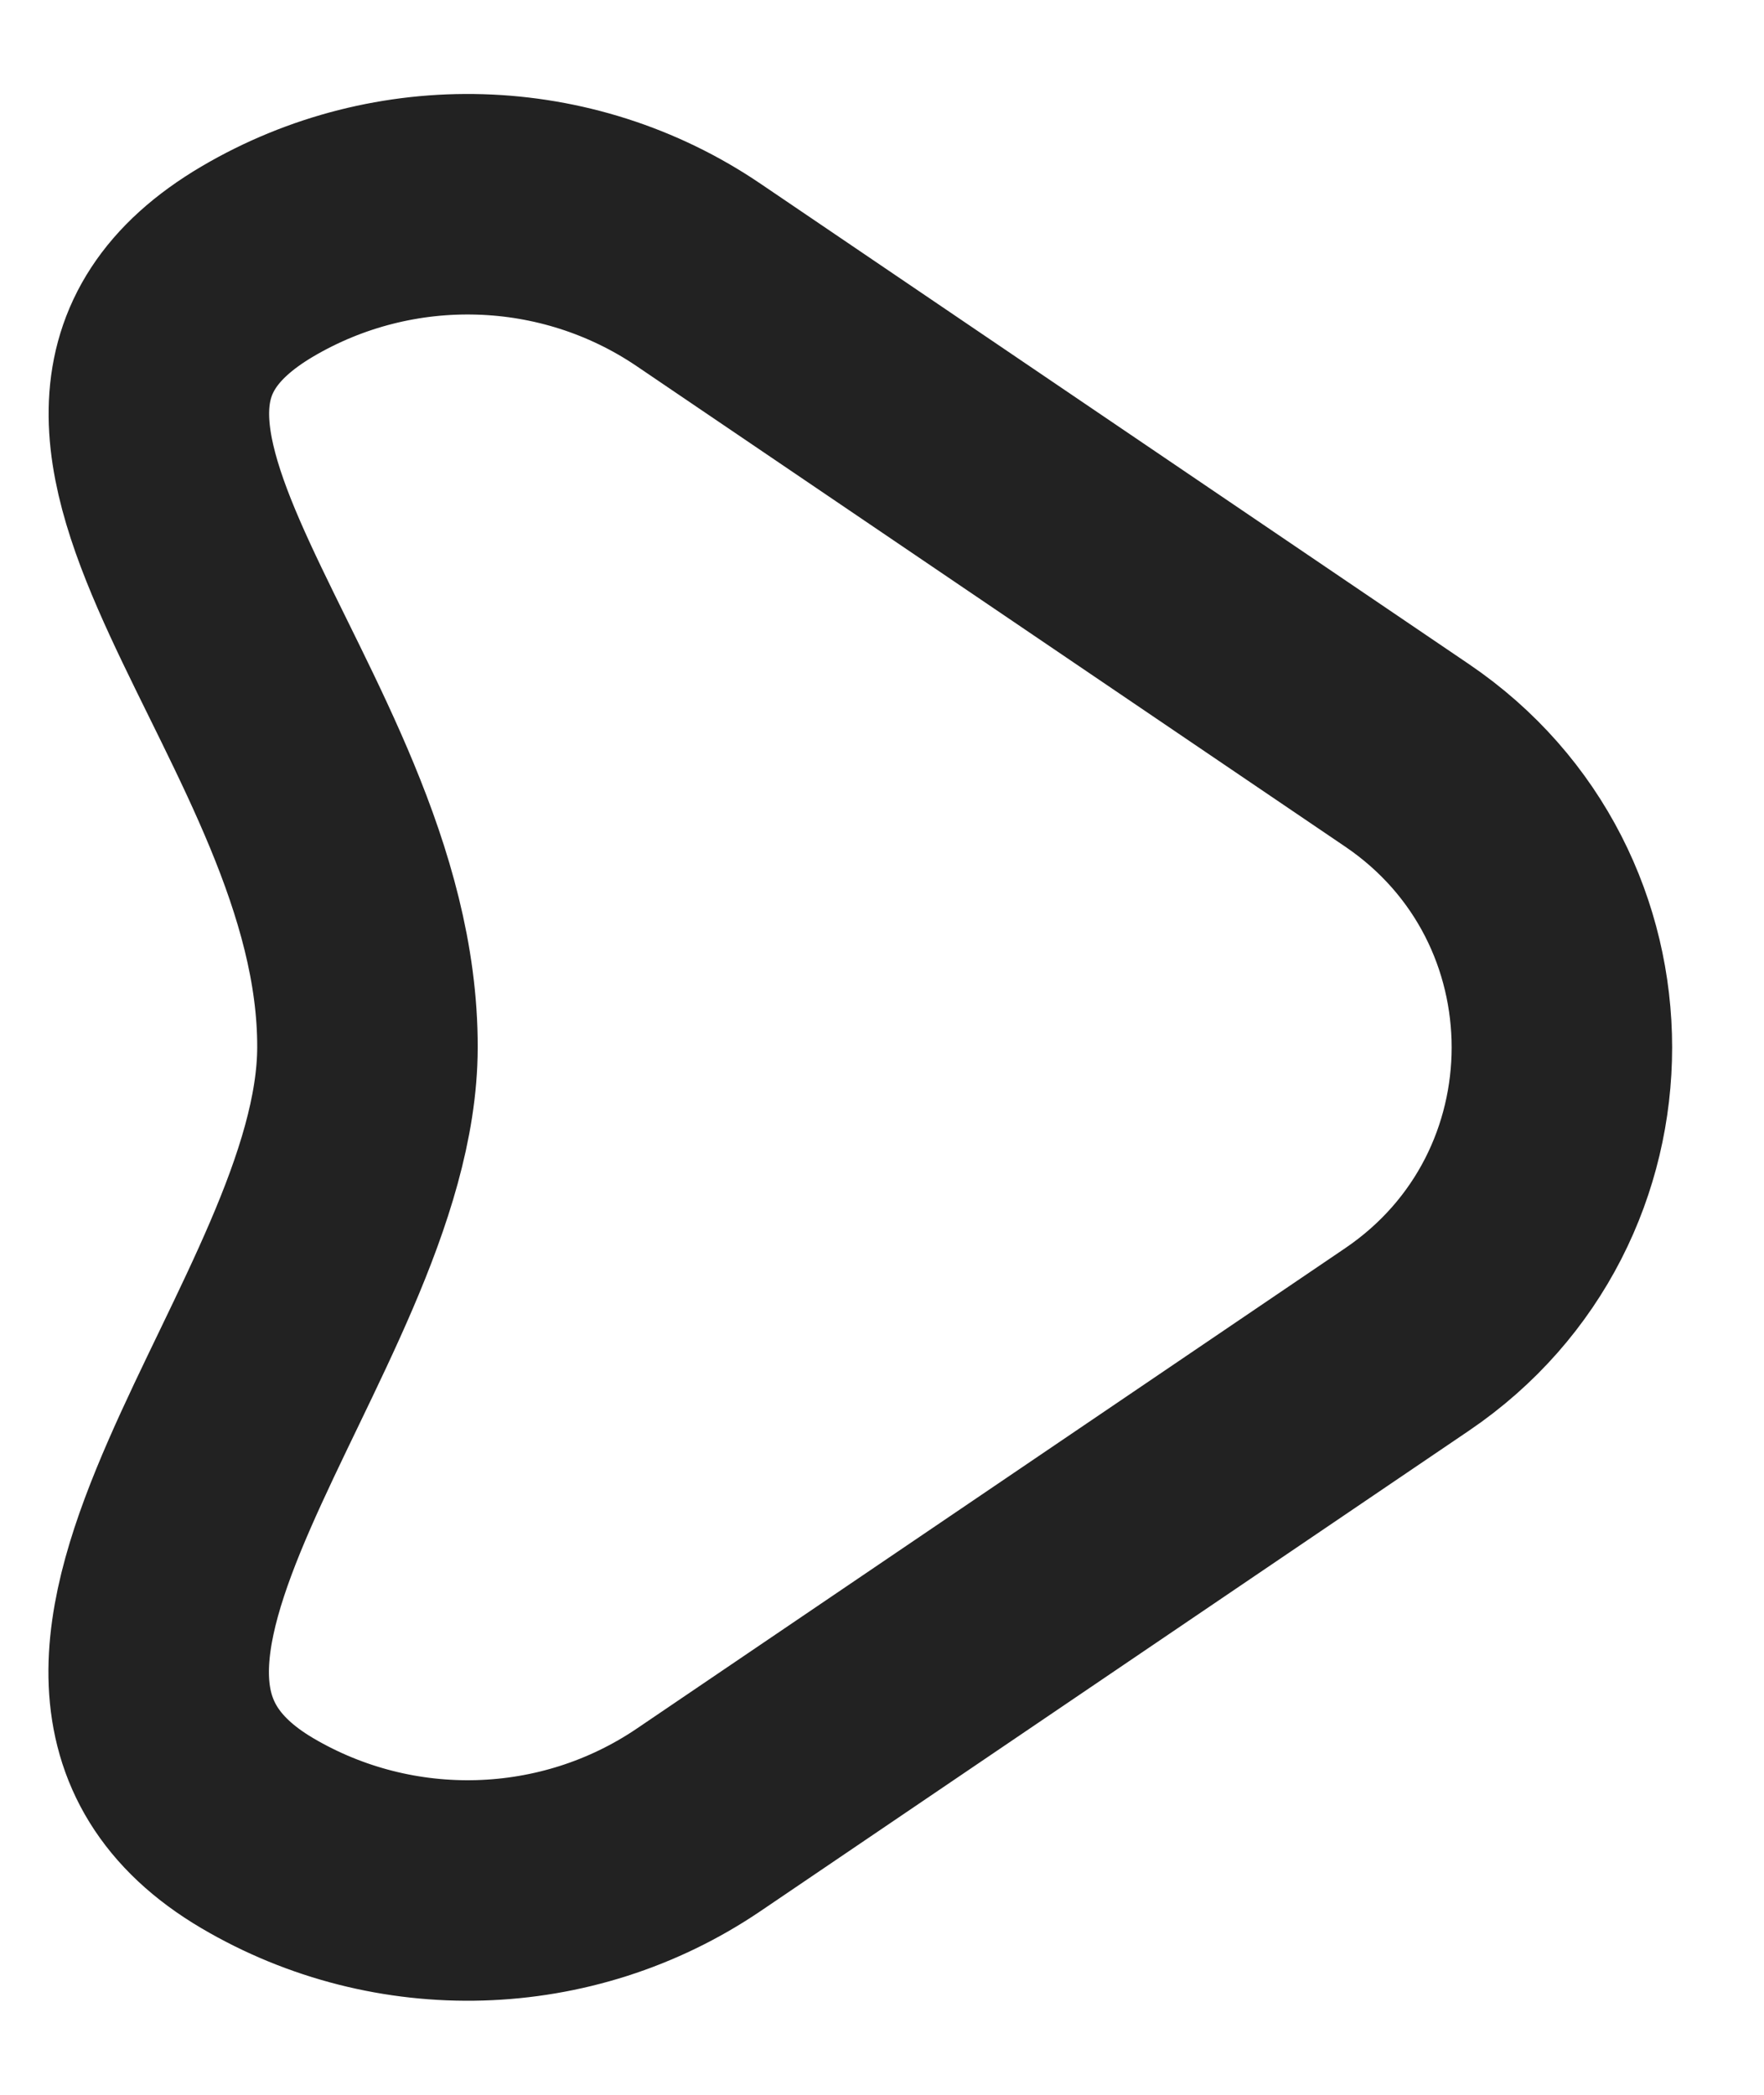 <svg width="16" height="19" viewBox="0 0 16 19" fill="none" xmlns="http://www.w3.org/2000/svg">
<path d="M12.762 6.851C14.635 8.121 14.635 10.879 12.762 12.149L6.337 16.506C5.142 17.316 3.578 17.36 2.334 16.627C-0.151 15.162 3.328 12.029 3.333 9.5C3.34 6.462 -0.151 3.837 2.334 2.372C3.578 1.639 5.142 1.683 6.337 2.494L12.762 6.851Z" stroke="#222222" stroke-width="2"/>
</svg>
